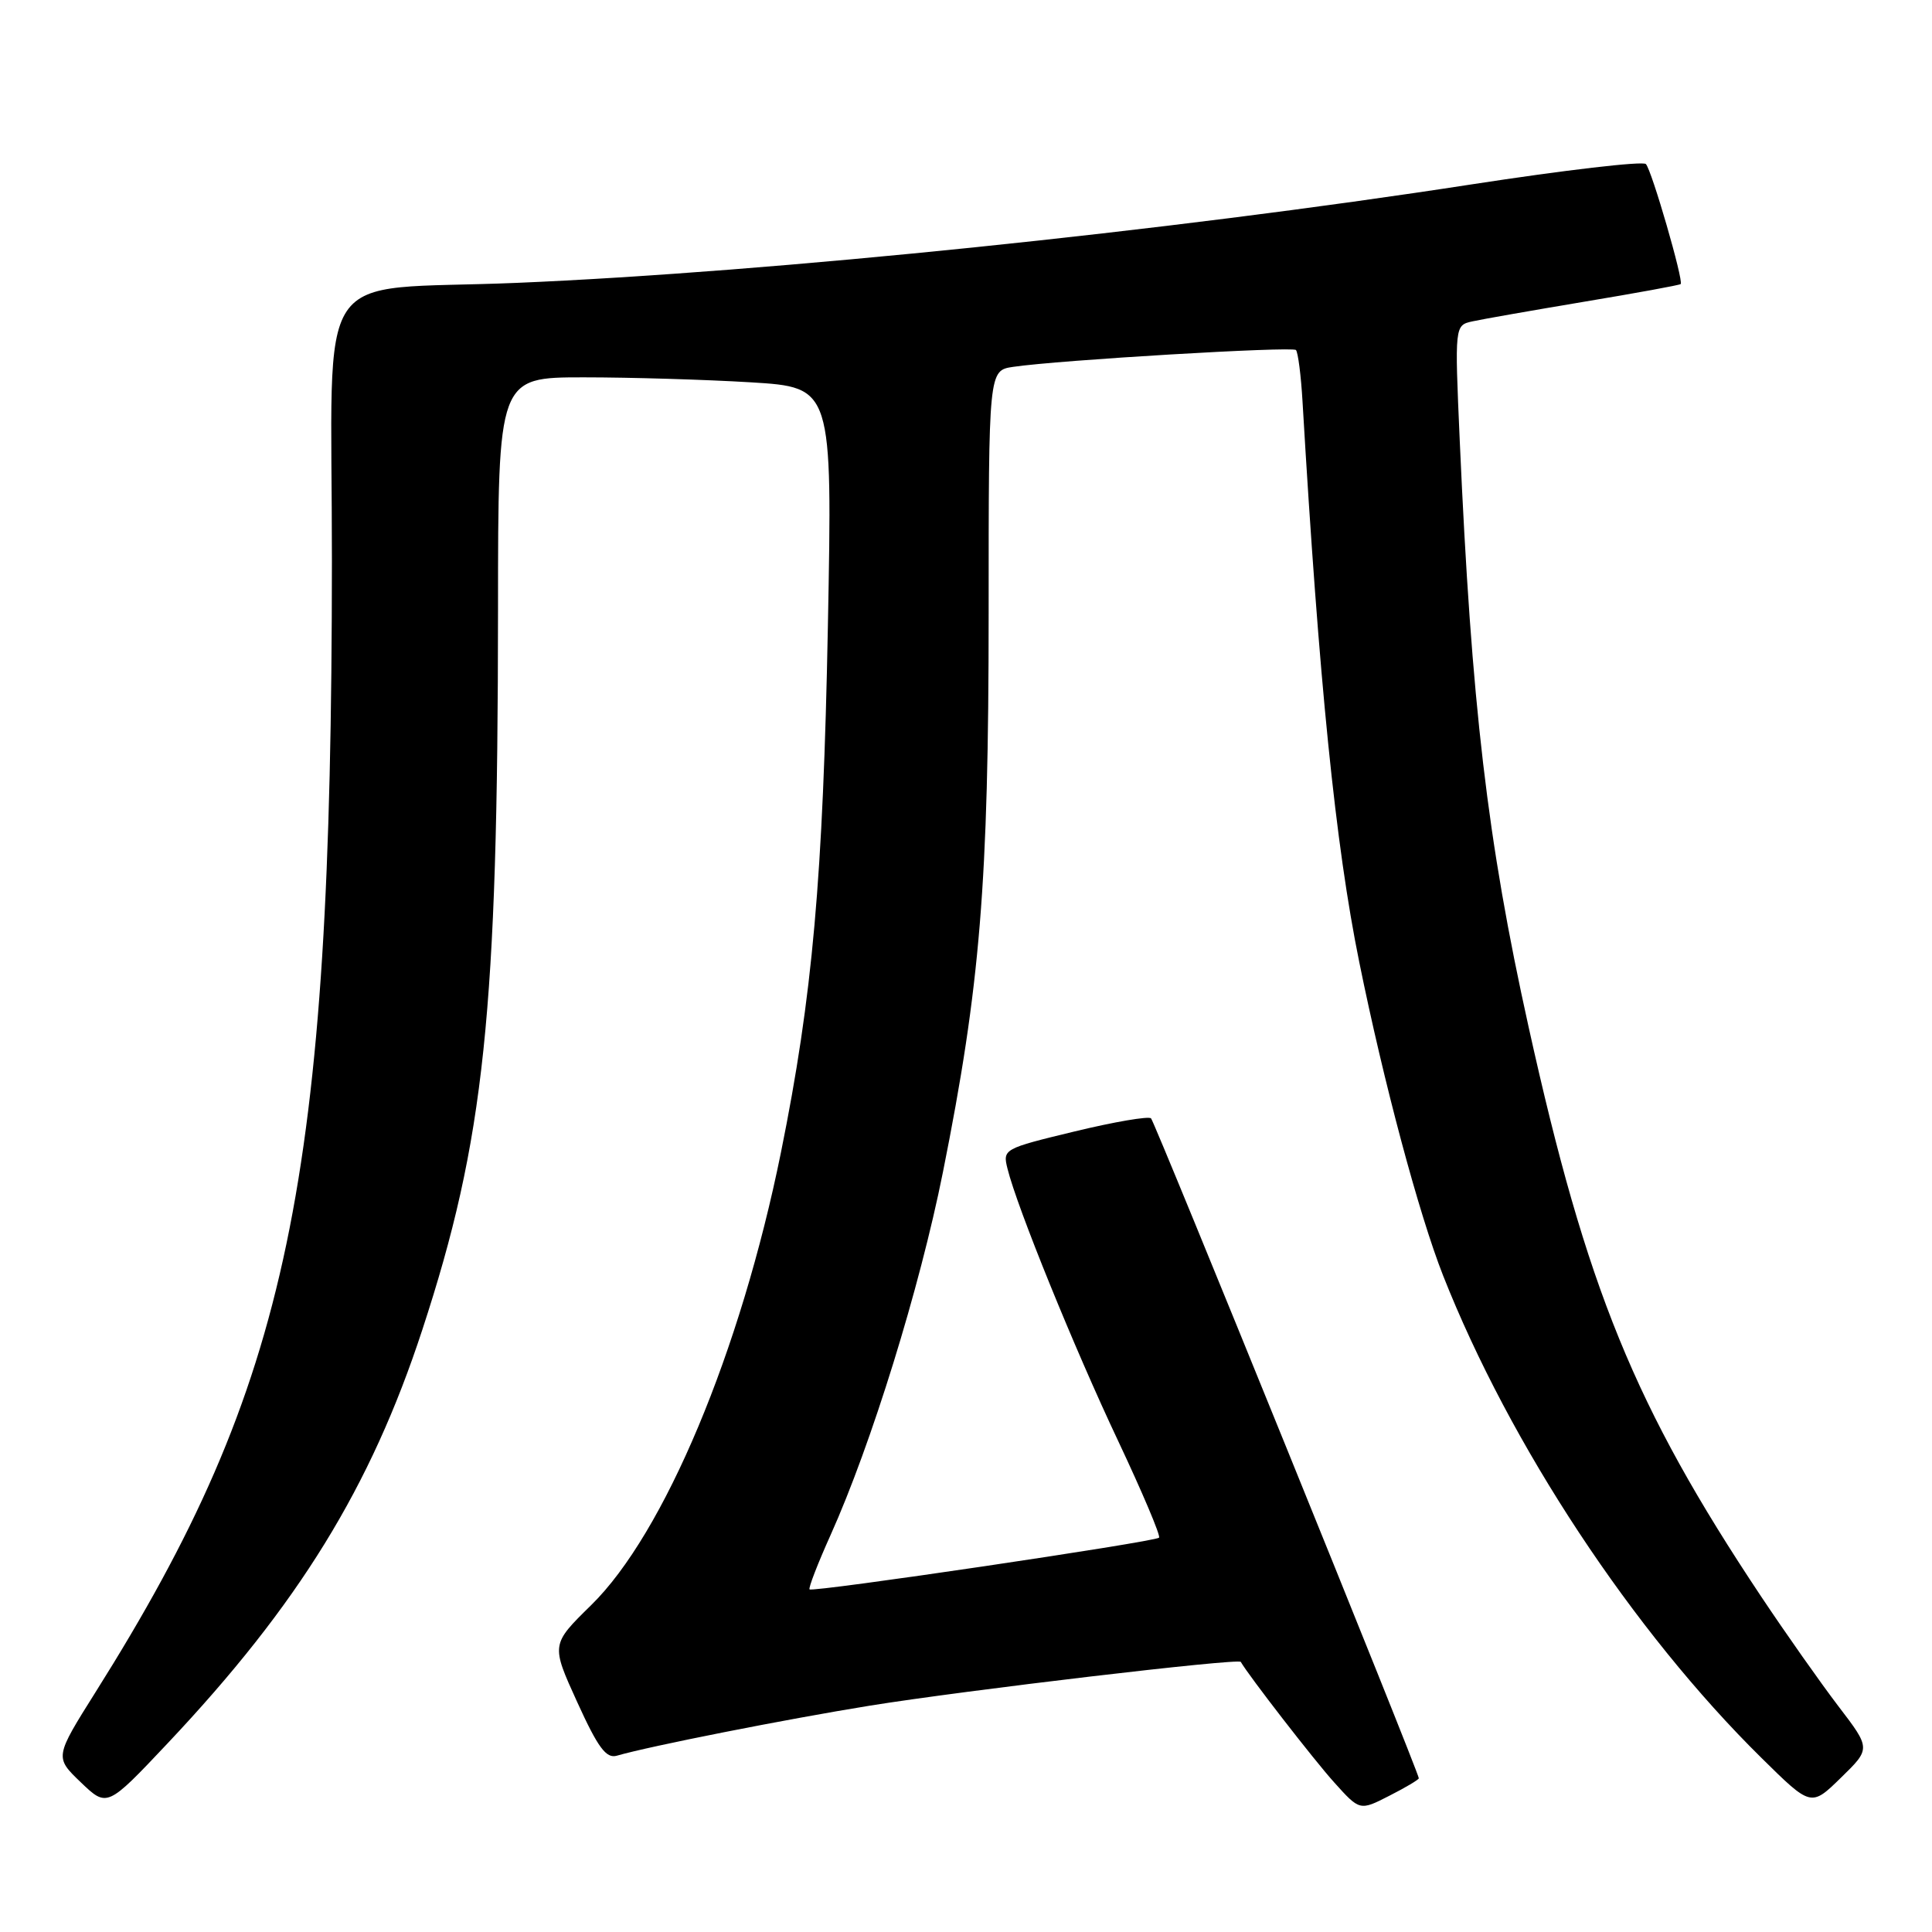 <?xml version="1.0" encoding="UTF-8" standalone="no"?>
<!DOCTYPE svg PUBLIC "-//W3C//DTD SVG 1.1//EN" "http://www.w3.org/Graphics/SVG/1.1/DTD/svg11.dtd" >
<svg xmlns="http://www.w3.org/2000/svg" xmlns:xlink="http://www.w3.org/1999/xlink" version="1.1" viewBox="0 0 256 256">
 <g >
 <path fill="currentColor"
d=" M 188.00 235.63 C 188.00 234.86 153.04 148.71 152.52 148.19 C 152.21 147.87 147.65 148.65 142.40 149.92 C 132.96 152.20 132.85 152.26 133.50 154.86 C 134.76 159.97 142.35 178.64 148.15 190.91 C 151.37 197.74 153.82 203.52 153.58 203.75 C 153.02 204.31 107.69 211.02 107.27 210.60 C 107.10 210.43 108.35 207.19 110.06 203.39 C 115.45 191.40 121.87 170.68 124.94 155.33 C 129.89 130.60 131.00 117.02 131.00 81.30 C 131.00 49.09 131.00 49.09 134.25 48.61 C 140.32 47.71 171.21 45.88 171.72 46.38 C 171.99 46.66 172.39 49.73 172.59 53.19 C 174.78 90.43 176.95 111.95 180.11 127.49 C 183.34 143.41 188.01 160.87 191.21 169.00 C 200.07 191.46 216.34 216.12 233.43 232.96 C 239.98 239.42 239.98 239.42 243.93 235.56 C 247.89 231.70 247.89 231.70 243.61 226.10 C 241.26 223.02 236.63 216.45 233.33 211.50 C 216.60 186.38 210.23 170.78 202.54 136.04 C 197.08 111.40 194.98 93.47 193.42 58.30 C 192.75 43.10 192.75 43.10 195.12 42.58 C 196.43 42.29 203.11 41.12 209.97 39.97 C 216.83 38.83 222.56 37.78 222.70 37.64 C 223.11 37.22 218.87 22.57 218.09 21.74 C 217.70 21.32 207.28 22.54 194.94 24.44 C 154.71 30.65 102.12 36.07 68.50 37.48 C 40.99 38.63 44.00 34.11 43.98 74.32 C 43.95 156.64 38.37 183.36 12.69 224.17 C 7.24 232.84 7.24 232.84 10.71 236.17 C 14.19 239.50 14.19 239.50 22.21 231.00 C 39.56 212.60 49.12 197.08 55.95 176.23 C 64.20 151.06 65.97 134.21 65.99 80.75 C 66.00 50.00 66.00 50.00 77.34 50.00 C 83.58 50.00 93.55 50.30 99.49 50.66 C 110.30 51.32 110.30 51.32 109.70 82.91 C 109.06 116.37 107.67 131.99 103.48 152.70 C 98.14 179.05 88.01 203.22 78.32 212.70 C 73.01 217.91 73.01 217.91 76.48 225.53 C 79.24 231.59 80.32 233.04 81.73 232.64 C 86.11 231.37 104.07 227.82 115.25 226.01 C 127.92 223.97 164.12 219.69 164.41 220.21 C 165.45 222.03 174.16 233.27 176.78 236.17 C 180.18 239.95 180.18 239.95 184.09 237.95 C 186.24 236.86 188.00 235.81 188.00 235.63 Z "/>
</g>
</svg>